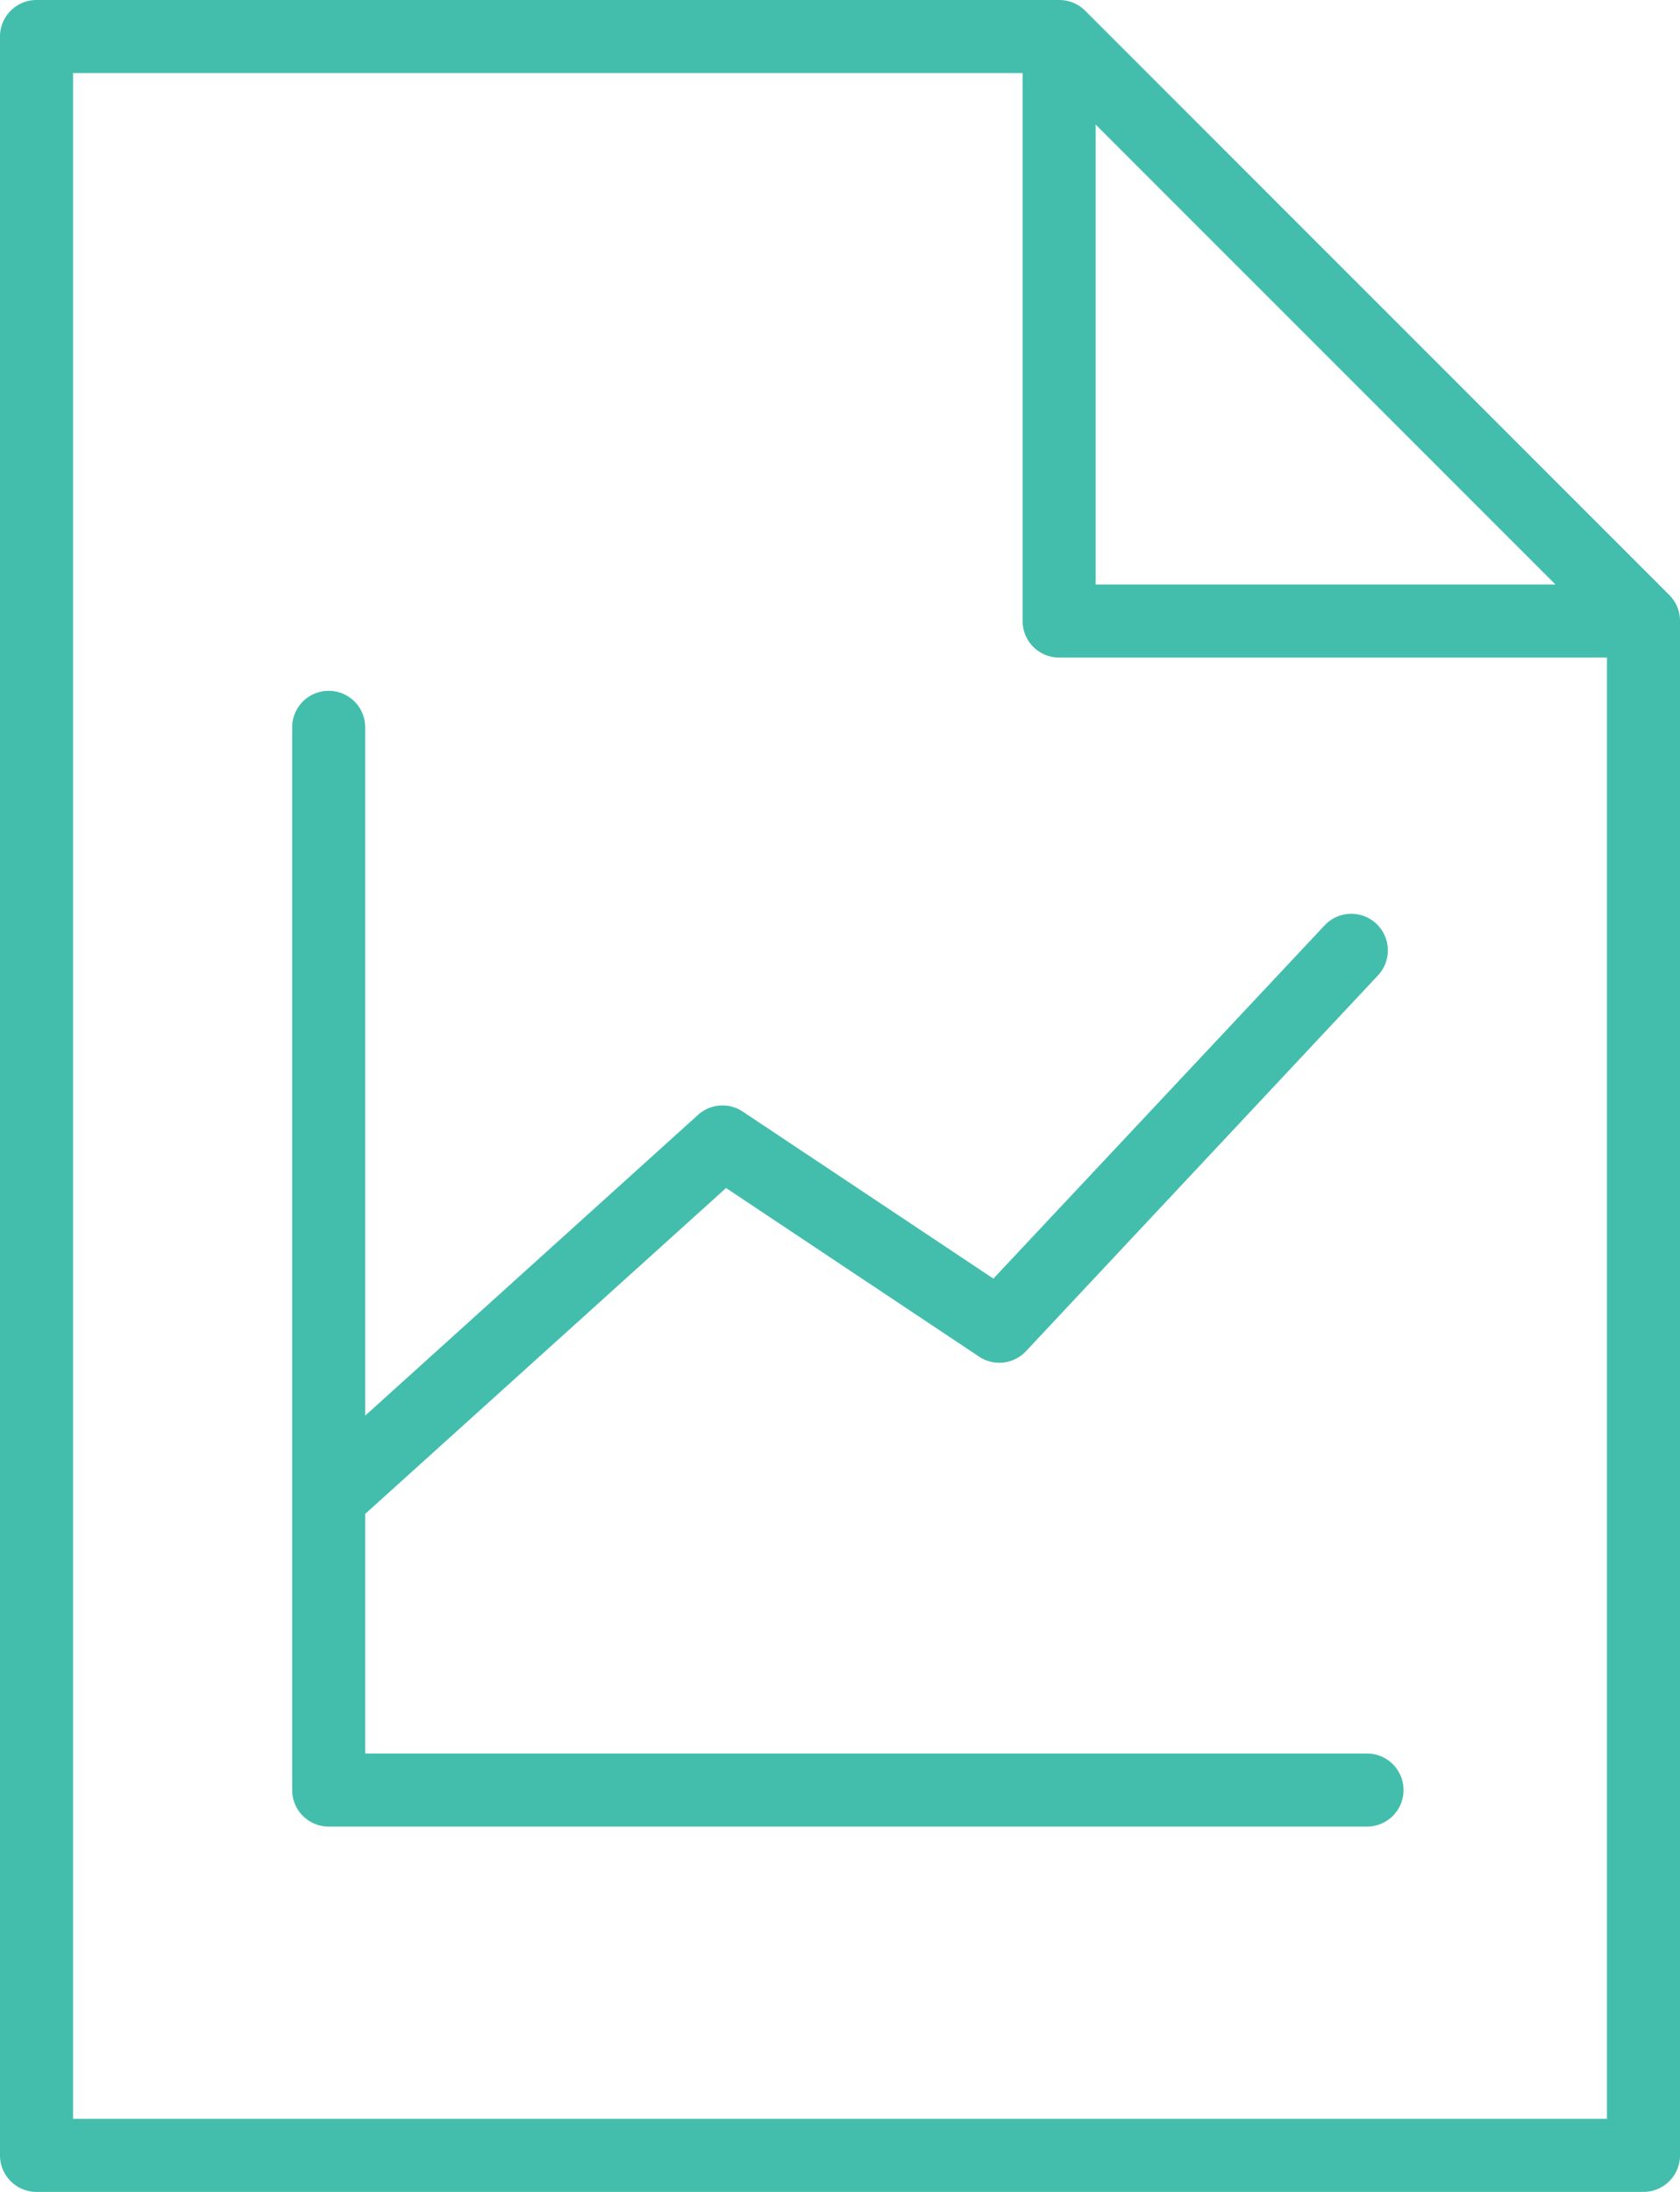 <svg id="news" xmlns="http://www.w3.org/2000/svg" viewBox="0 0 46 60"><defs><style>.cls-1{fill:#43beac;}</style></defs><title>finews_icon</title><path class="cls-1" d="M52.71,16.29l-16-16A1,1,0,0,0,36,0H8A1,1,0,0,0,7,1V59a1,1,0,0,0,1,1H52a1,1,0,0,0,1-1V17A1,1,0,0,0,52.71,16.29ZM37,3.41L49.59,16H37V3.41ZM9,58V2H35V17a1,1,0,0,0,1,1H51V58H9Z" transform="translate(-7)"/><path class="cls-1" d="M44.43,48H17V41.44l9.88-8.92,6.92,4.61A1,1,0,0,0,35.08,37l9.65-10.3a1,1,0,0,0-1.46-1.37L34.2,35l-6.86-4.57a1,1,0,0,0-1.23.09L17,38.75V19.91a1,1,0,0,0-2,0V49a1,1,0,0,0,1,1H44.43A1,1,0,0,0,44.43,48Z" transform="translate(-7)"/></svg>